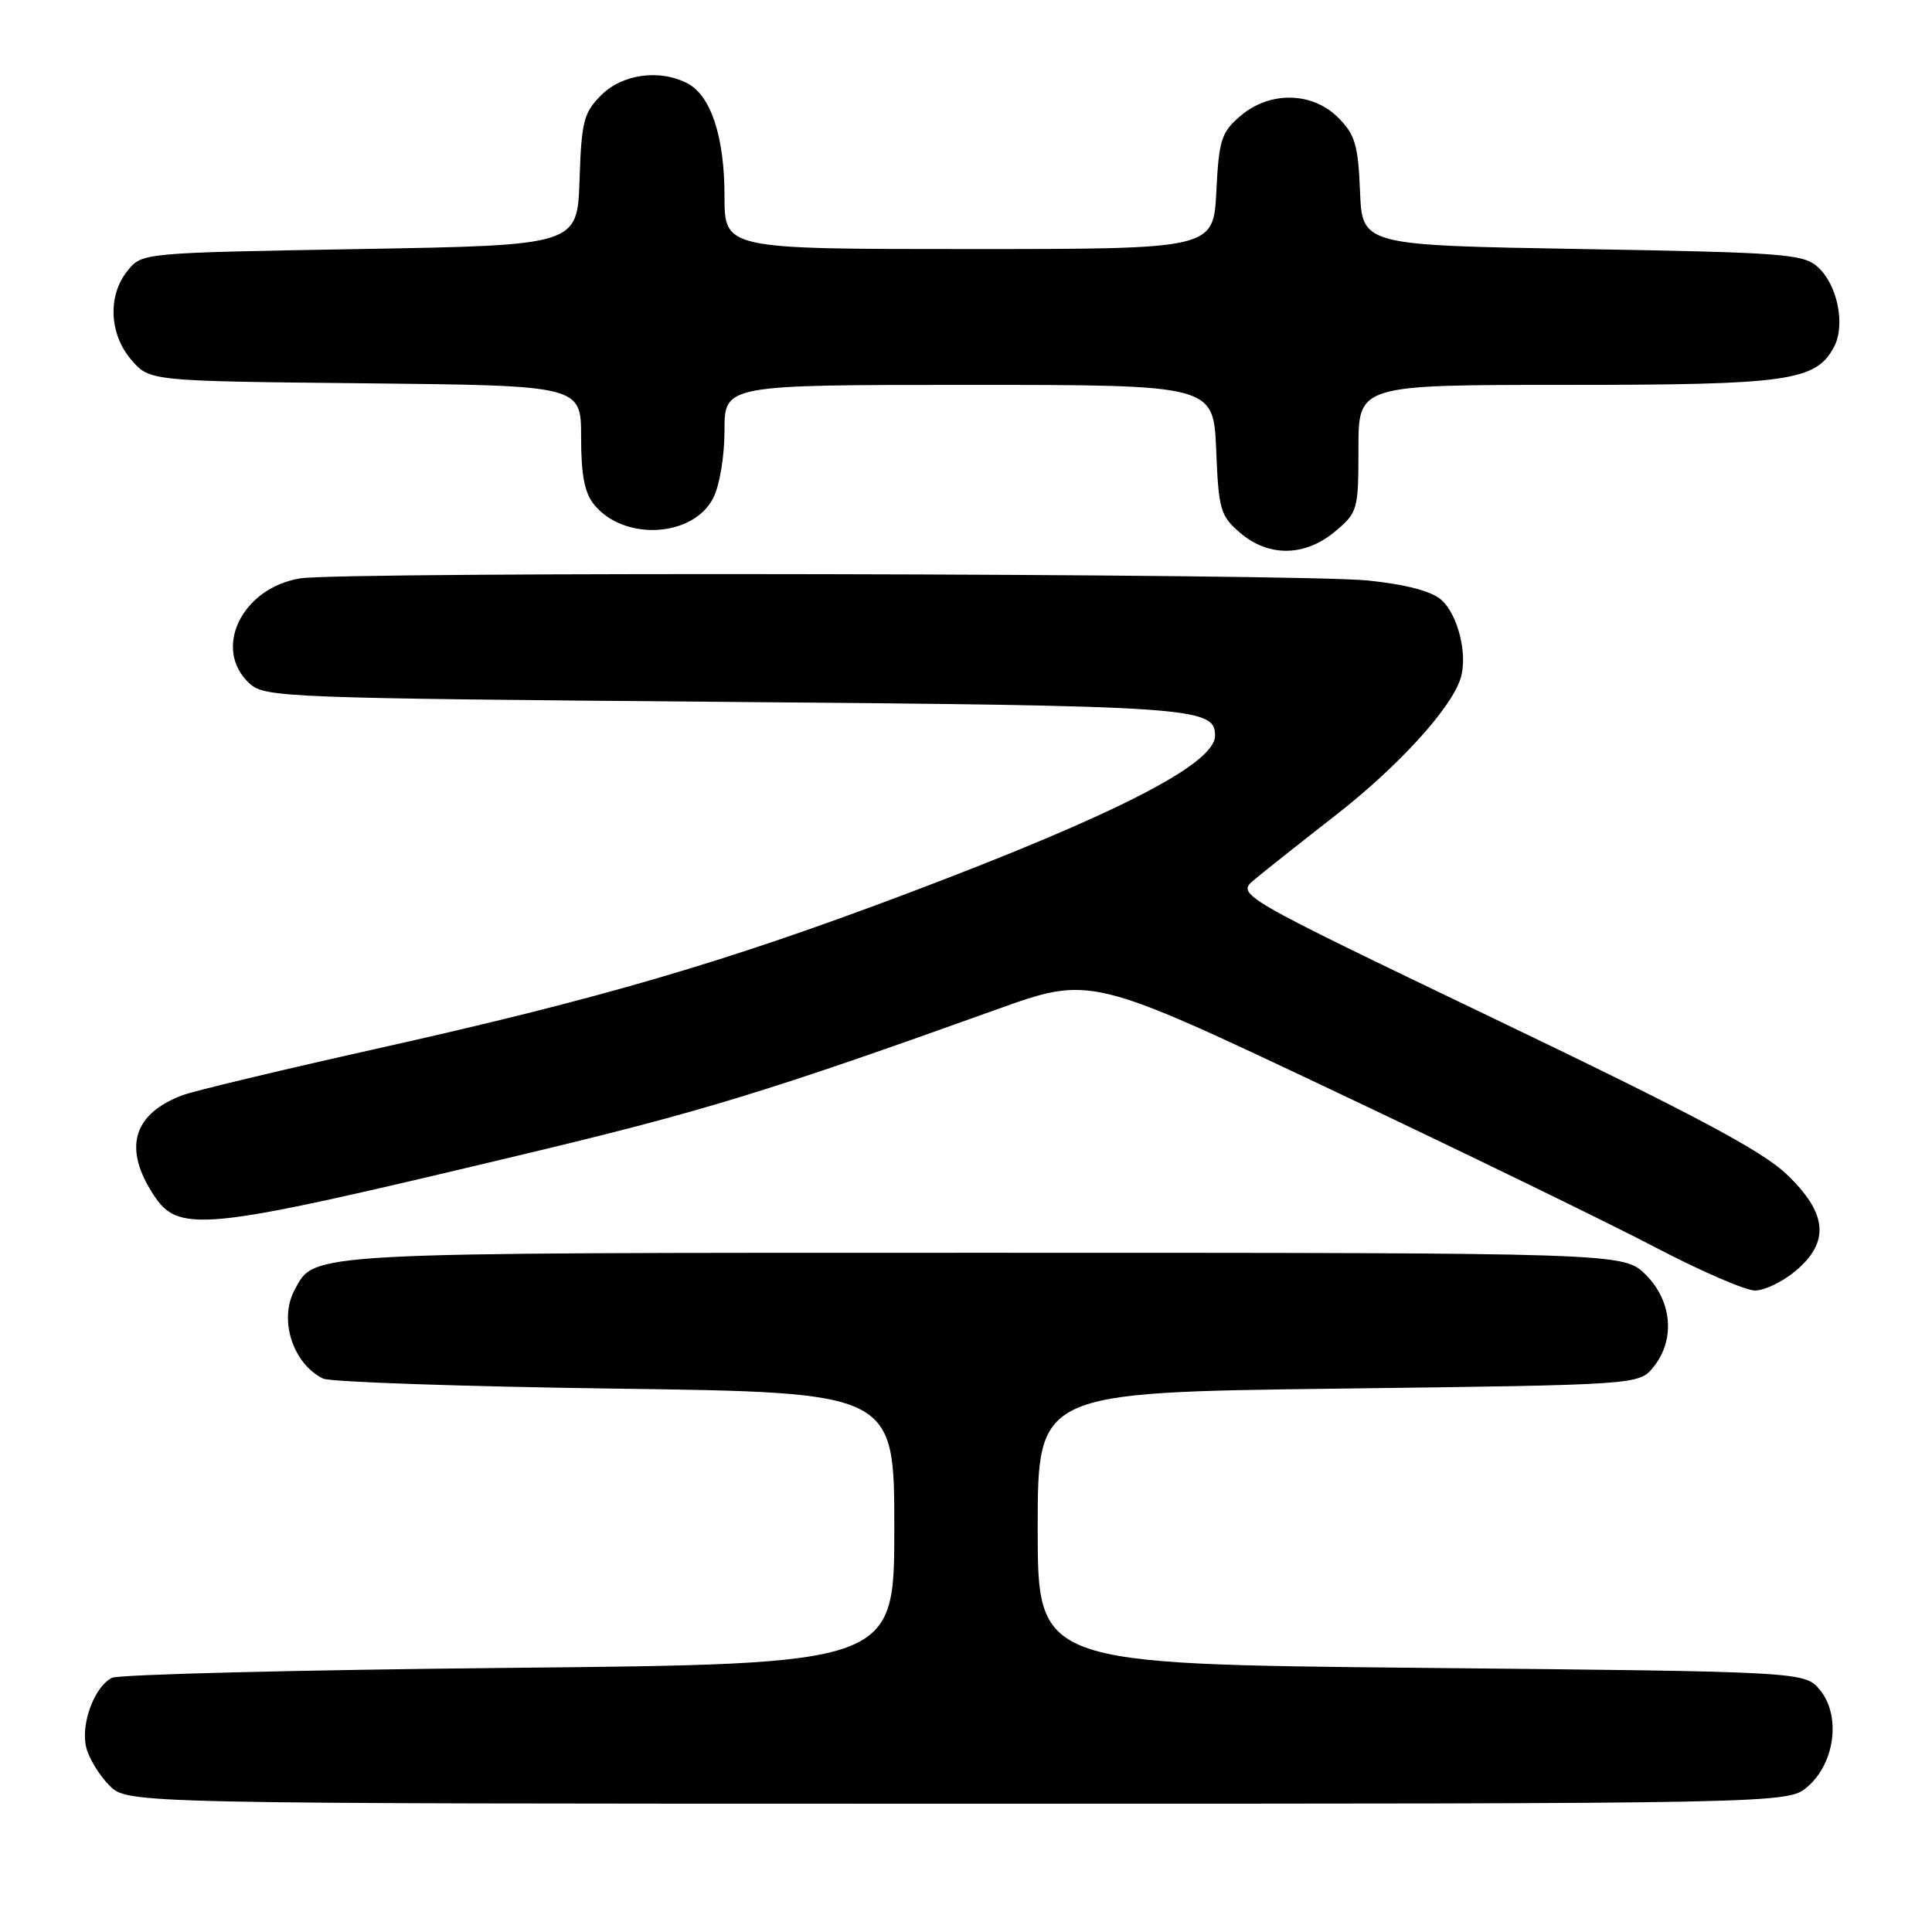 <?xml version="1.0" encoding="UTF-8" standalone="no"?>
<!DOCTYPE svg PUBLIC "-//W3C//DTD SVG 1.1//EN" "http://www.w3.org/Graphics/SVG/1.1/DTD/svg11.dtd" >
<svg xmlns="http://www.w3.org/2000/svg" xmlns:xlink="http://www.w3.org/1999/xlink" version="1.1" viewBox="0 0 256 256">
 <g >
 <path fill="currentColor"
d=" M 239.51 236.75 C 243.13 233.63 243.95 227.39 241.19 223.98 C 239.18 221.50 239.18 221.50 188.34 221.00 C 137.50 220.50 137.50 220.50 137.50 202.50 C 137.50 184.50 137.50 184.50 177.34 184.00 C 217.18 183.50 217.18 183.50 219.09 181.14 C 222.00 177.54 221.58 172.42 218.08 168.92 C 215.15 166.00 215.15 166.00 130.53 166.00 C 39.66 166.00 41.74 165.89 39.03 170.94 C 36.92 174.88 38.80 180.69 42.81 182.67 C 43.74 183.12 61.15 183.72 81.50 184.00 C 118.50 184.50 118.50 184.50 118.50 202.50 C 118.50 220.50 118.50 220.50 67.50 221.00 C 39.45 221.28 15.75 221.87 14.84 222.32 C 12.50 223.48 10.65 228.48 11.43 231.57 C 11.79 233.00 13.17 235.26 14.50 236.59 C 16.91 239.00 16.91 239.00 126.90 239.00 C 236.89 239.00 236.89 239.00 239.51 236.75 Z  M 237.92 168.41 C 242.50 164.56 242.15 160.75 236.72 155.58 C 233.44 152.46 224.38 147.64 198.11 135.04 C 163.80 118.57 163.80 118.57 166.23 116.54 C 167.57 115.42 172.42 111.58 177.01 108.00 C 185.28 101.55 192.26 93.90 193.53 89.91 C 194.51 86.81 193.23 81.52 191.01 79.51 C 189.72 78.34 186.39 77.46 181.28 76.92 C 172.24 75.98 45.32 75.72 39.76 76.64 C 31.98 77.93 28.10 86.06 33.10 90.60 C 35.11 92.41 38.00 92.52 95.85 93.00 C 158.33 93.52 161.00 93.70 161.00 97.48 C 161.00 101.21 148.00 107.89 120.50 118.28 C 96.13 127.49 79.54 132.35 49.64 139.02 C 37.07 141.83 25.60 144.58 24.15 145.13 C 17.82 147.54 16.39 151.85 19.97 157.72 C 23.56 163.61 25.57 163.41 69.50 152.92 C 93.07 147.29 101.76 144.63 132.00 133.78 C 144.50 129.29 144.50 129.29 176.50 144.44 C 194.10 152.77 213.39 162.16 219.38 165.30 C 225.36 168.43 231.29 171.00 232.55 171.00 C 233.81 171.00 236.23 169.83 237.92 168.41 Z  M 176.92 70.41 C 179.91 67.90 180.00 67.58 180.00 59.41 C 180.00 51.00 180.00 51.00 207.53 51.00 C 237.00 51.00 240.60 50.49 243.01 45.98 C 244.56 43.09 243.49 37.75 240.88 35.39 C 238.96 33.65 236.40 33.46 209.65 33.00 C 180.50 32.50 180.50 32.50 180.21 25.34 C 179.96 19.19 179.55 17.83 177.32 15.59 C 173.86 12.13 168.22 12.05 164.33 15.39 C 161.83 17.54 161.51 18.55 161.17 25.39 C 160.78 33.00 160.78 33.00 128.39 33.00 C 96.00 33.00 96.00 33.00 96.00 25.97 C 96.00 18.18 94.22 12.73 91.15 11.08 C 87.49 9.12 82.49 9.79 79.67 12.60 C 77.34 14.94 77.05 16.06 76.79 23.85 C 76.50 32.50 76.50 32.50 47.66 33.00 C 18.83 33.50 18.82 33.50 16.91 35.86 C 14.24 39.15 14.46 44.26 17.41 47.69 C 19.82 50.50 19.82 50.50 48.41 50.79 C 77.00 51.09 77.00 51.09 77.00 57.93 C 77.00 62.98 77.46 65.34 78.75 66.90 C 82.71 71.71 91.81 71.21 94.49 66.02 C 95.35 64.36 96.00 60.49 96.00 57.05 C 96.00 51.00 96.00 51.00 128.40 51.00 C 160.79 51.00 160.79 51.00 161.15 59.59 C 161.47 67.55 161.70 68.35 164.31 70.59 C 168.09 73.84 172.93 73.77 176.92 70.41 Z "/>
</g>
</svg>
